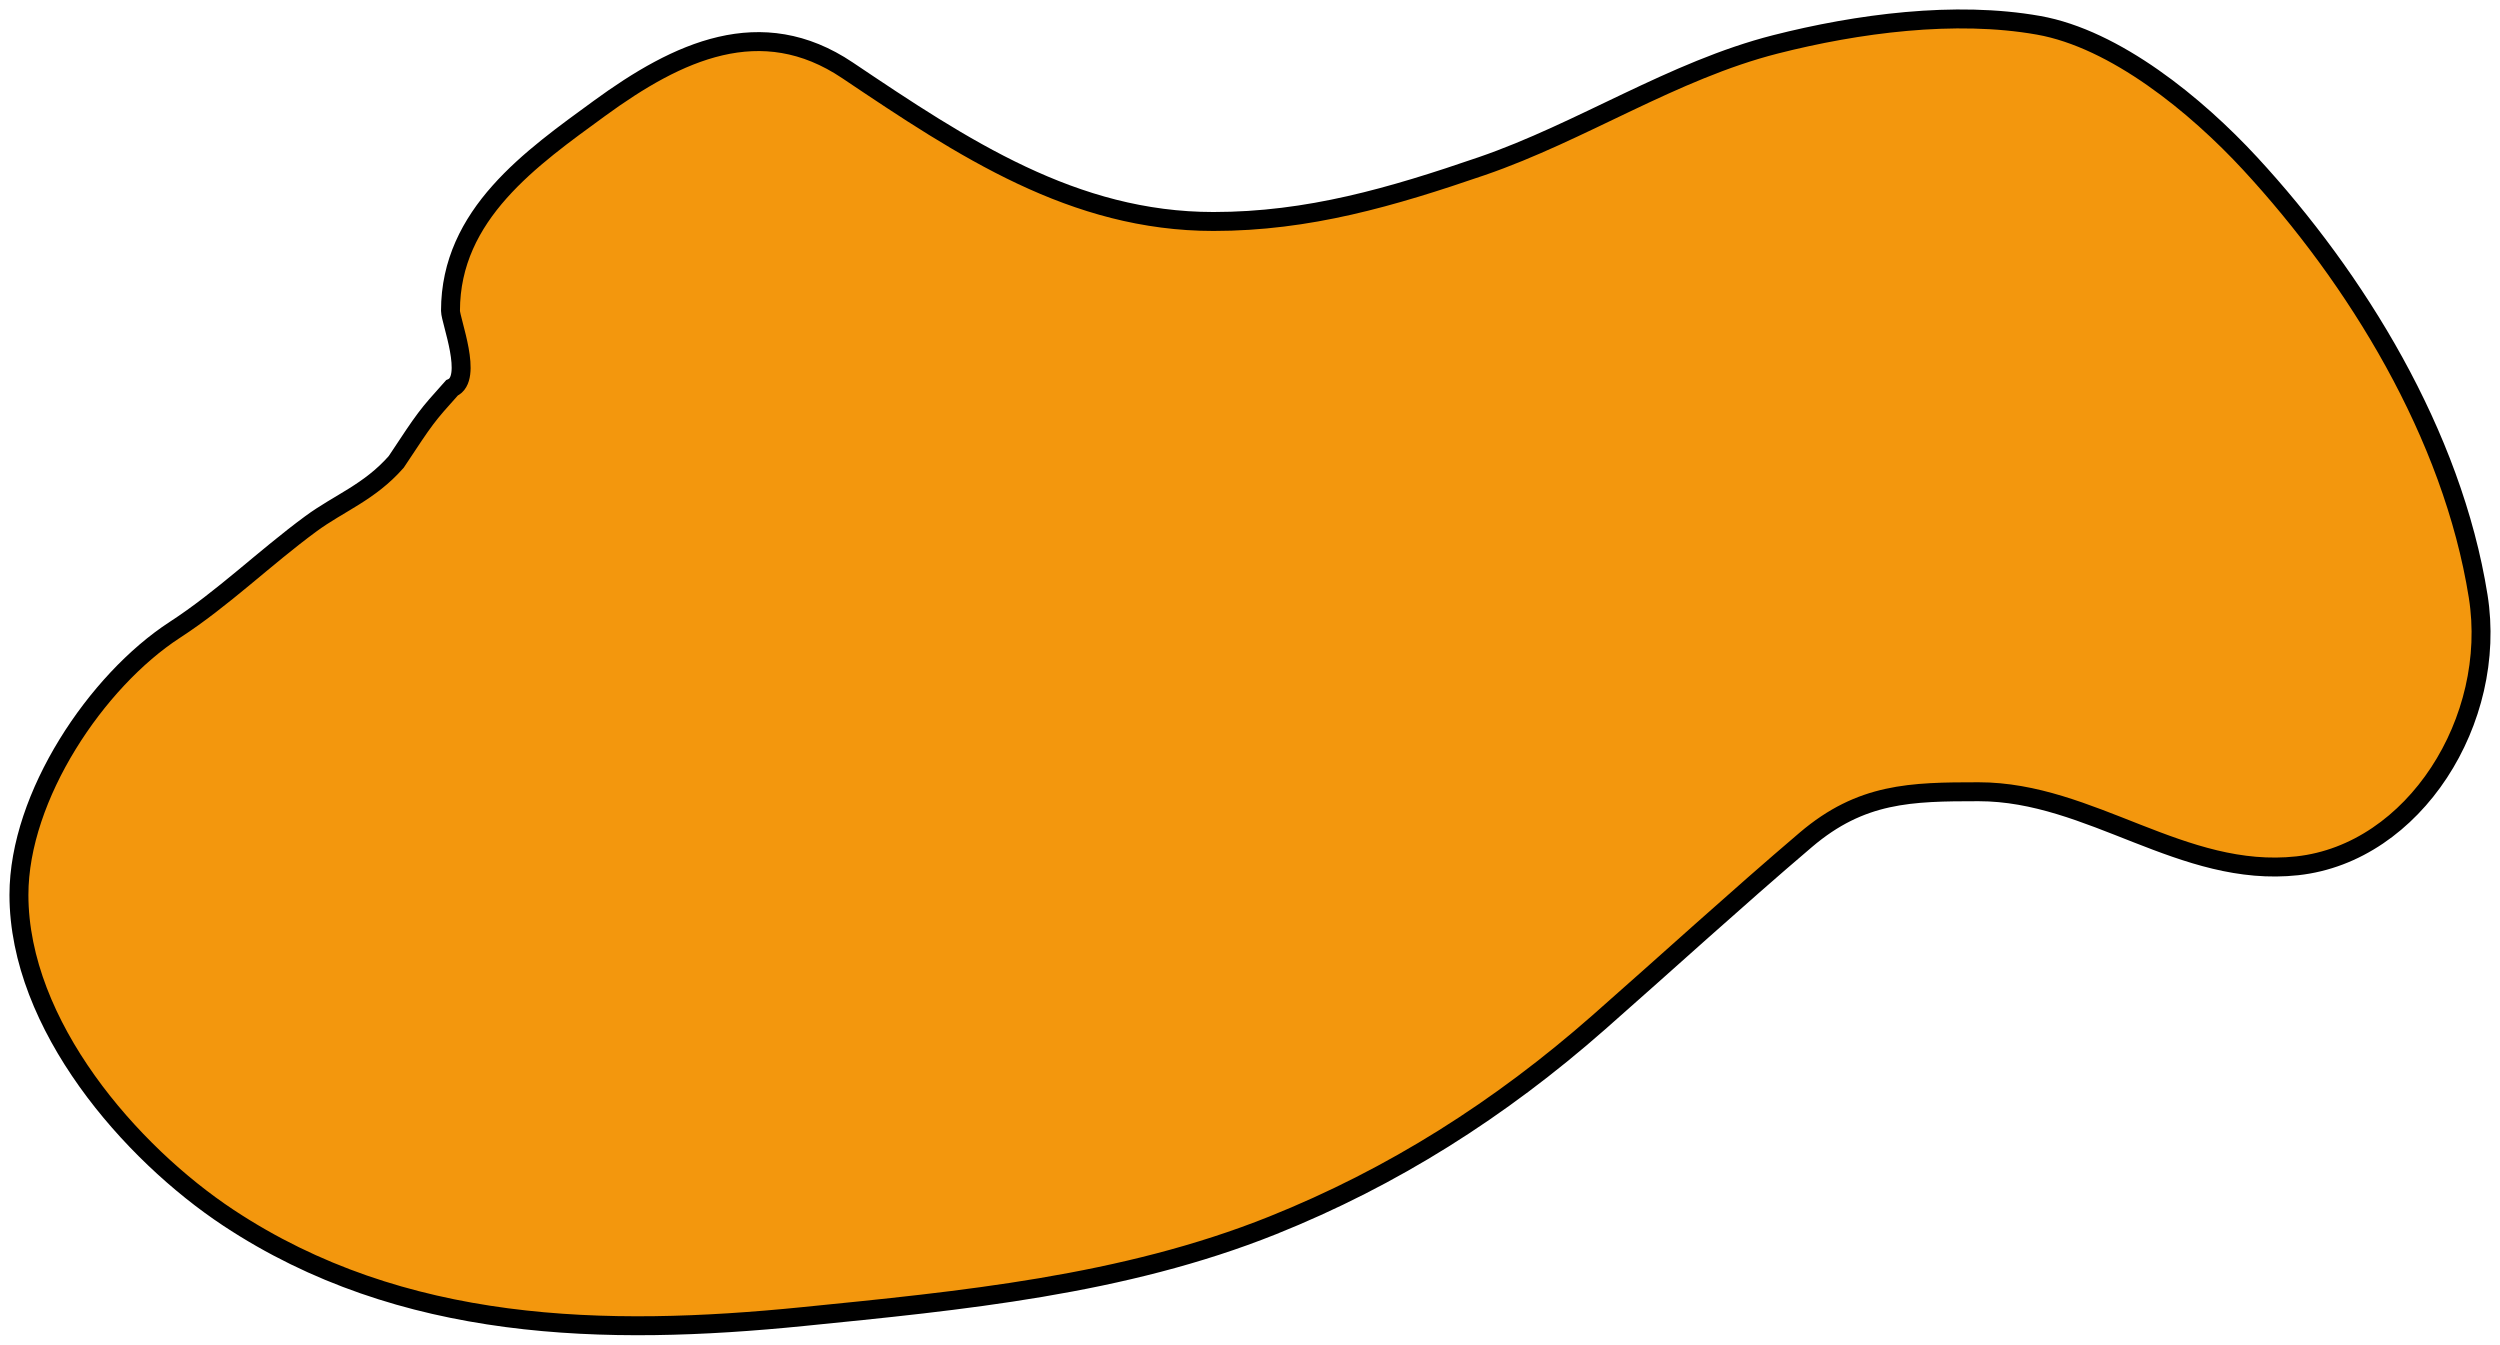 <svg width="132" height="71" viewBox="0 0 132 71" fill="none" xmlns="http://www.w3.org/2000/svg">
<path d="M31.642 5.728C28.076 8.332 23.786 11.314 23.786 16.41C23.786 16.935 25 20 23.861 20.481C22.5 22 22.5 22 20.919 24.391C19.5 26 17.906 26.558 16.414 27.656C13.969 29.454 11.772 31.607 9.228 33.258C5.098 35.941 1 42.037 1 47.245C1 54.138 6.902 60.885 12.058 64.296C21.221 70.358 31.967 70.564 42.402 69.515C50.737 68.678 59.301 67.864 67.199 64.699C73.54 62.157 79.186 58.58 84.419 53.977C88.063 50.772 91.658 47.484 95.347 44.343C98.271 41.853 100.893 41.804 104.469 41.804C110.409 41.804 115.228 46.378 121.298 45.714C127.48 45.037 131.888 38.015 130.848 31.485C129.484 22.922 124.408 14.698 118.803 8.63C115.968 5.562 111.691 2.054 107.633 1.335C103.225 0.553 98.06 1.244 93.746 2.342C88.329 3.722 83.516 6.958 78.239 8.772C73.474 10.409 69.085 11.694 64.072 11.694C56.68 11.694 50.873 7.829 44.748 3.713C40.183 0.646 35.793 2.698 31.642 5.728Z" fill="#F3970D" stroke="black" stroke-linecap="round"/>
</svg>
